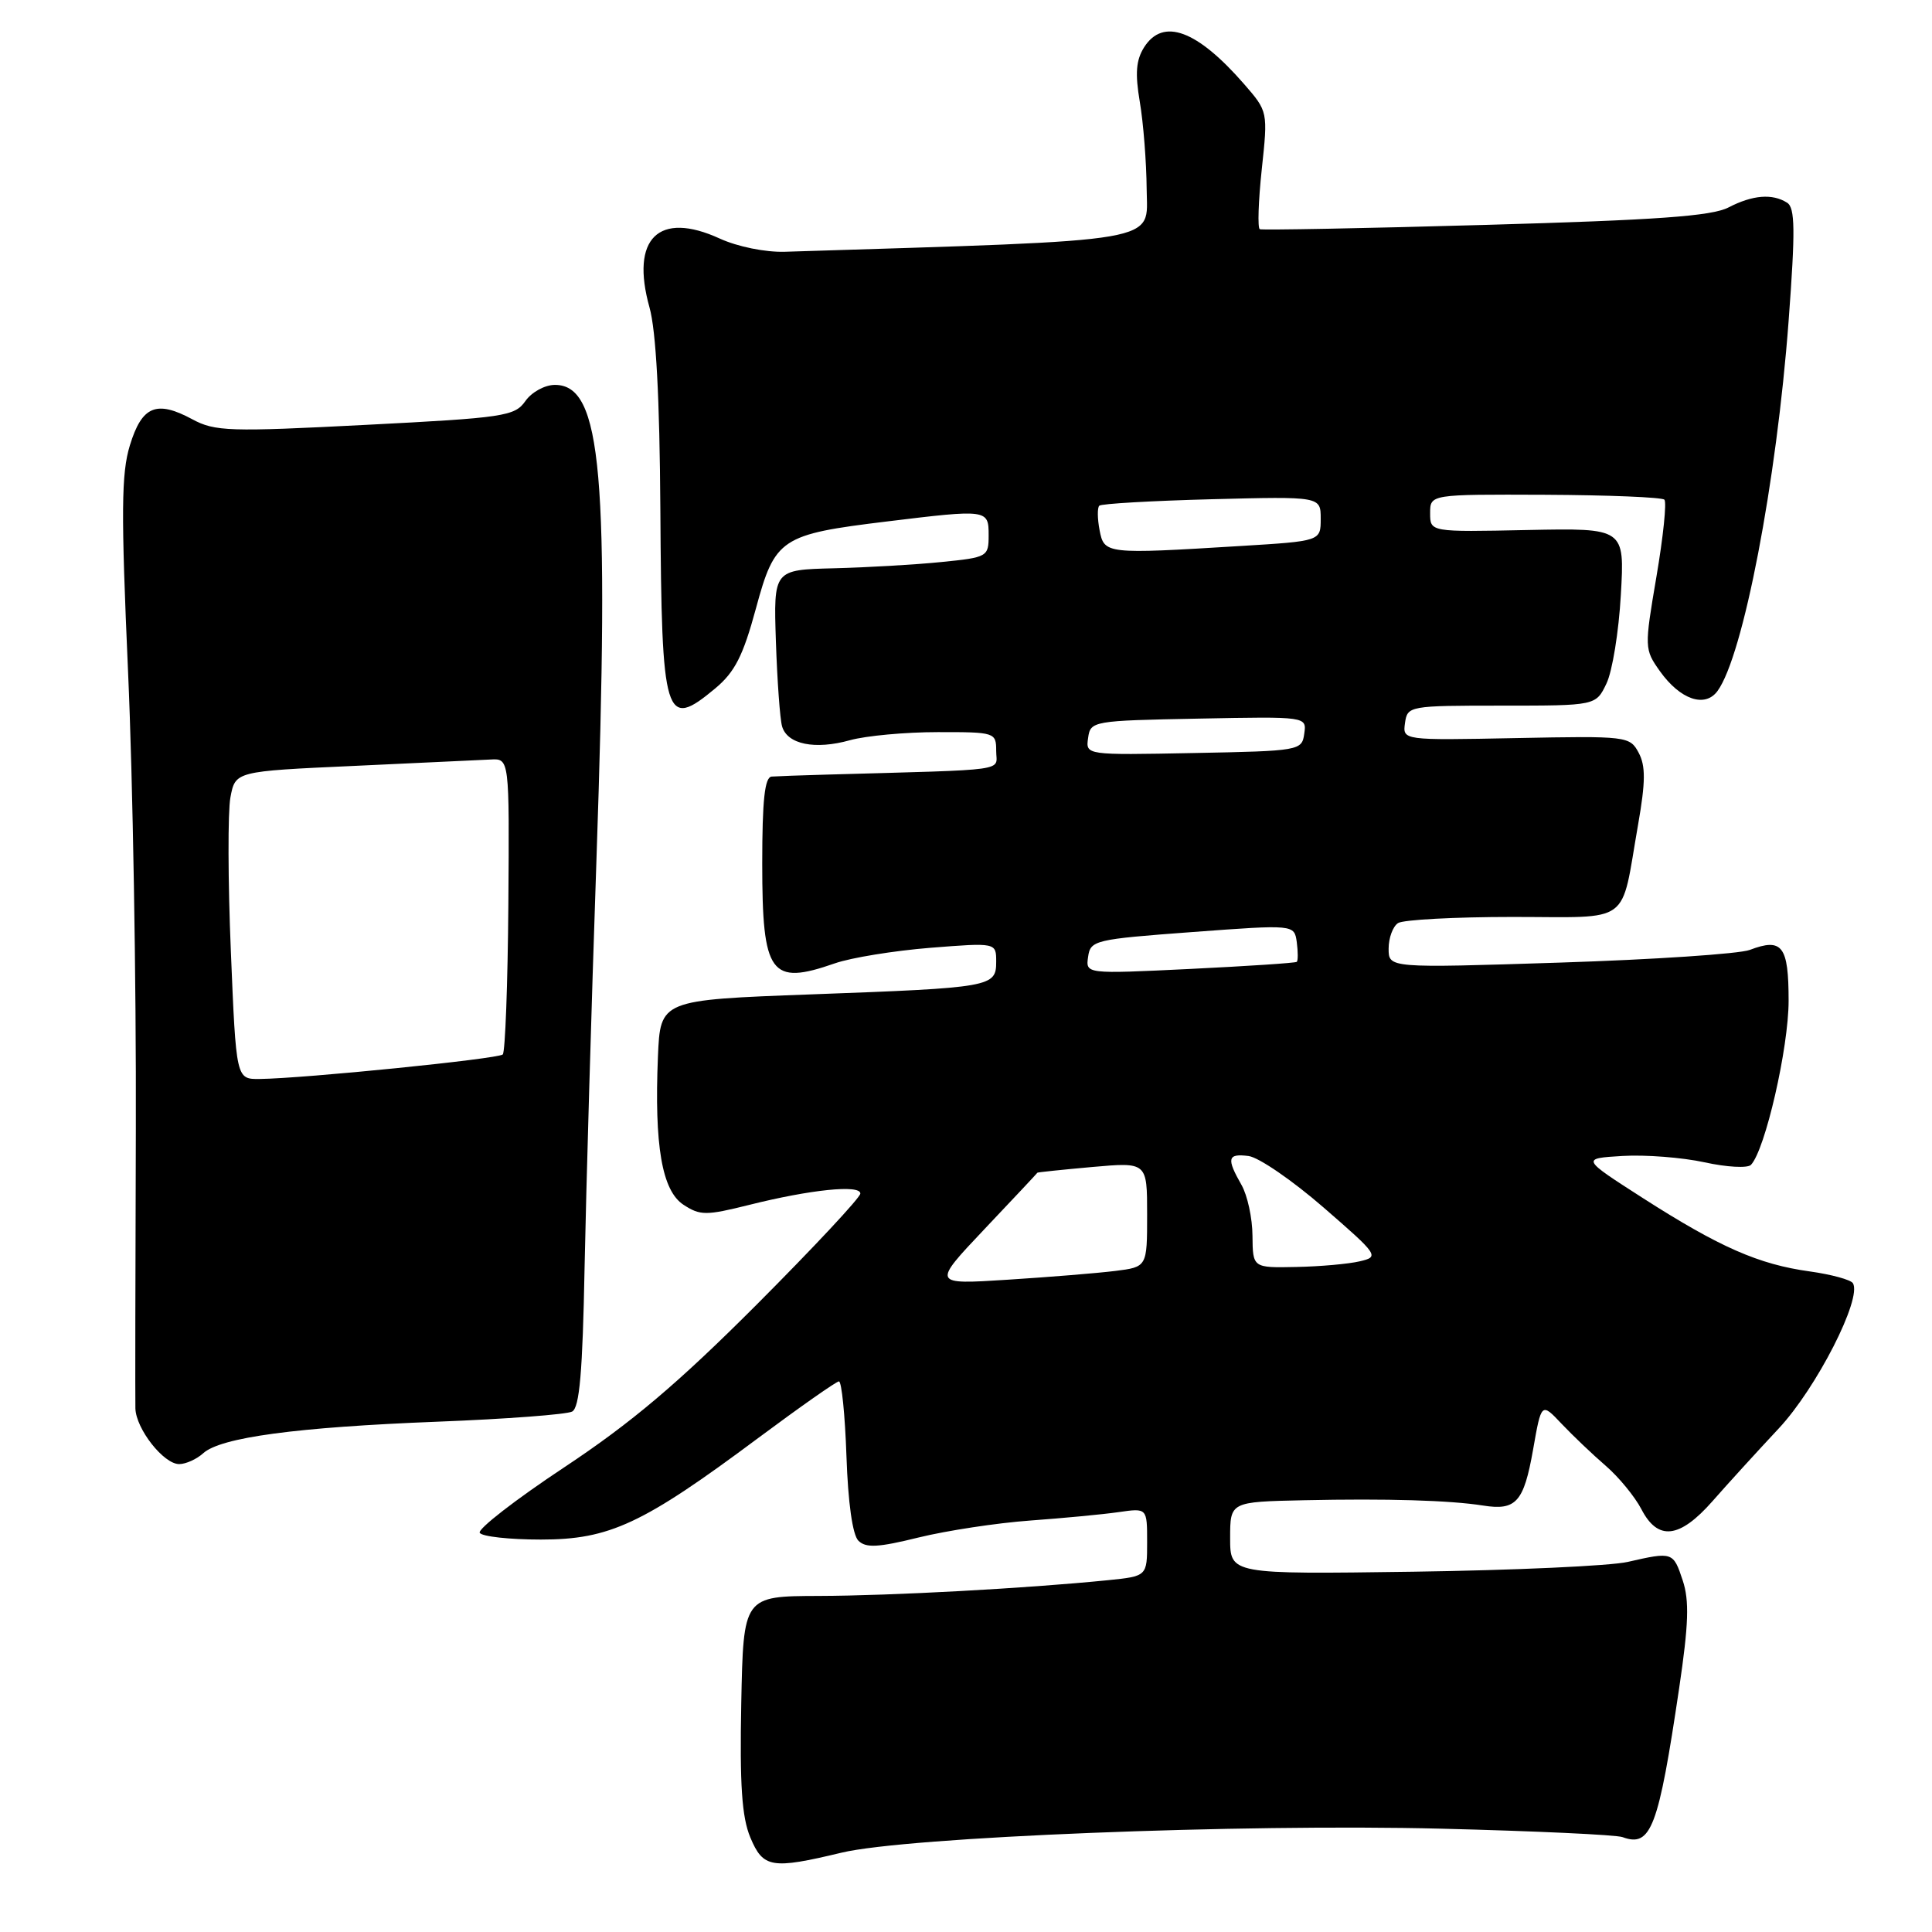 <?xml version="1.0" encoding="UTF-8" standalone="no"?>
<!DOCTYPE svg PUBLIC "-//W3C//DTD SVG 1.1//EN" "http://www.w3.org/Graphics/SVG/1.1/DTD/svg11.dtd" >
<svg xmlns="http://www.w3.org/2000/svg" xmlns:xlink="http://www.w3.org/1999/xlink" version="1.1" viewBox="0 0 256 256">
 <g >
 <path fill="currentColor"
d=" M 111.50 245.49 C 120.12 243.41 164.47 241.64 191.00 242.31 C 203.38 242.62 214.18 243.12 215.00 243.43 C 218.77 244.82 219.75 242.23 222.50 223.67 C 223.75 215.23 223.86 212.09 222.97 209.42 C 221.72 205.63 221.63 205.60 215.69 206.96 C 213.39 207.49 200.59 208.07 187.25 208.26 C 163.00 208.60 163.00 208.60 163.00 203.80 C 163.00 199.00 163.00 199.00 172.75 198.79 C 183.80 198.55 192.11 198.80 196.50 199.49 C 200.89 200.19 201.91 199.05 203.14 192.09 C 204.24 185.82 204.24 185.82 206.92 188.66 C 208.40 190.22 211.02 192.72 212.76 194.22 C 214.50 195.72 216.62 198.31 217.49 199.97 C 219.67 204.20 222.54 203.88 226.91 198.92 C 228.88 196.67 232.84 192.33 235.70 189.27 C 240.70 183.92 246.76 172.04 245.52 170.03 C 245.23 169.57 242.66 168.87 239.80 168.47 C 233.05 167.54 227.87 165.27 217.75 158.79 C 209.50 153.50 209.50 153.50 215.00 153.17 C 218.03 152.99 222.91 153.37 225.85 154.01 C 228.80 154.66 231.57 154.81 232.01 154.35 C 233.90 152.36 237.00 138.84 237.00 132.61 C 237.00 125.33 236.16 124.23 231.85 125.87 C 230.47 126.39 219.14 127.15 206.67 127.55 C 184.00 128.28 184.00 128.28 184.00 125.70 C 184.00 124.28 184.56 122.76 185.25 122.31 C 185.94 121.87 192.76 121.50 200.42 121.50 C 216.42 121.50 214.69 122.77 217.06 109.24 C 218.05 103.58 218.06 101.48 217.13 99.74 C 215.96 97.55 215.59 97.51 200.89 97.80 C 185.85 98.10 185.85 98.10 186.17 95.80 C 186.49 93.54 186.72 93.50 198.98 93.50 C 211.46 93.50 211.46 93.50 212.86 90.58 C 213.64 88.98 214.50 83.68 214.77 78.82 C 215.28 69.97 215.28 69.97 202.39 70.23 C 189.50 70.50 189.50 70.50 189.50 68.00 C 189.50 65.50 189.50 65.50 204.73 65.56 C 213.11 65.60 220.22 65.89 220.54 66.21 C 220.86 66.53 220.39 71.11 219.49 76.39 C 217.88 85.85 217.89 86.03 219.95 88.94 C 222.64 92.71 225.92 93.83 227.58 91.56 C 230.98 86.90 235.40 63.90 237.00 42.53 C 237.90 30.49 237.86 27.53 236.80 26.86 C 234.85 25.62 232.23 25.83 229.03 27.49 C 226.80 28.64 219.54 29.16 196.83 29.80 C 180.70 30.26 167.25 30.51 166.93 30.37 C 166.62 30.23 166.74 26.66 167.19 22.44 C 168.01 14.78 168.01 14.78 164.85 11.14 C 158.61 3.98 154.12 2.32 151.61 6.25 C 150.53 7.96 150.39 9.71 151.03 13.50 C 151.50 16.25 151.91 21.47 151.94 25.10 C 152.00 32.25 154.80 31.77 104.00 33.36 C 101.43 33.44 97.73 32.69 95.37 31.61 C 87.27 27.90 83.51 31.59 86.06 40.73 C 86.93 43.81 87.41 52.77 87.50 67.44 C 87.67 95.38 88.10 96.78 94.77 91.22 C 97.37 89.05 98.46 86.91 100.16 80.64 C 102.68 71.32 103.45 70.81 117.50 69.10 C 130.86 67.47 131.00 67.49 131.00 70.92 C 131.00 73.77 130.85 73.86 124.75 74.47 C 121.31 74.82 114.90 75.19 110.50 75.30 C 102.50 75.50 102.50 75.50 102.81 85.00 C 102.99 90.22 103.35 95.29 103.63 96.25 C 104.32 98.63 107.98 99.38 112.63 98.08 C 114.76 97.49 119.99 97.01 124.25 97.01 C 131.85 97.00 132.00 97.05 132.00 99.50 C 132.00 102.26 134.26 101.94 109.50 102.64 C 106.20 102.73 102.94 102.85 102.25 102.90 C 101.33 102.97 101.00 106.00 101.00 114.43 C 101.00 129.14 102.08 130.63 110.62 127.65 C 112.76 126.90 118.44 125.98 123.25 125.59 C 132.00 124.90 132.00 124.90 132.00 127.43 C 132.00 130.78 131.42 130.88 107.50 131.76 C 87.50 132.50 87.50 132.50 87.18 140.00 C 86.69 151.81 87.71 157.77 90.57 159.64 C 92.78 161.08 93.55 161.08 99.25 159.66 C 107.39 157.62 114.00 156.94 114.00 158.15 C 114.00 158.68 107.81 165.30 100.25 172.88 C 89.81 183.33 83.67 188.52 74.76 194.43 C 68.30 198.71 63.26 202.62 63.57 203.11 C 63.87 203.60 67.52 204.00 71.67 204.00 C 80.77 204.00 85.15 201.96 100.50 190.52 C 106.00 186.43 110.80 183.06 111.16 183.04 C 111.52 183.02 111.97 187.48 112.16 192.95 C 112.37 199.13 112.97 203.38 113.74 204.15 C 114.74 205.14 116.36 205.05 121.74 203.72 C 125.46 202.81 132.10 201.80 136.50 201.48 C 140.90 201.16 146.19 200.66 148.25 200.36 C 152.00 199.82 152.00 199.82 152.00 204.34 C 152.00 208.86 152.00 208.86 146.75 209.39 C 135.98 210.47 118.18 211.44 108.50 211.47 C 98.50 211.50 98.50 211.50 98.22 225.72 C 98.01 236.50 98.30 240.79 99.42 243.47 C 101.12 247.53 102.24 247.71 111.50 245.49 Z  M 26.93 192.56 C 29.25 190.46 39.28 189.11 58.00 188.38 C 67.08 188.03 75.09 187.42 75.81 187.04 C 76.79 186.53 77.20 181.81 77.46 167.93 C 77.66 157.79 78.36 133.53 79.03 114.00 C 80.78 62.72 79.76 51.00 73.53 51.00 C 72.19 51.00 70.44 51.96 69.61 53.15 C 68.20 55.15 66.82 55.36 48.42 56.30 C 30.40 57.23 28.47 57.17 25.49 55.56 C 20.72 52.99 18.81 53.79 17.21 59.01 C 16.07 62.74 16.03 67.80 16.97 89.05 C 17.60 103.10 18.06 130.33 18.00 149.55 C 17.93 168.77 17.91 185.45 17.94 186.62 C 18.02 189.34 21.68 194.00 23.74 194.00 C 24.62 194.00 26.06 193.35 26.93 192.56 Z  M 130.46 162.85 C 134.29 158.81 137.44 155.45 137.46 155.39 C 137.48 155.33 140.76 154.99 144.75 154.63 C 152.00 153.99 152.00 153.99 152.00 160.93 C 152.00 167.88 152.00 167.88 147.75 168.41 C 145.41 168.70 139.00 169.22 133.50 169.57 C 123.50 170.21 123.50 170.21 130.46 162.85 Z  M 165.96 163.75 C 165.95 161.41 165.29 158.38 164.50 157.00 C 162.49 153.48 162.65 152.82 165.45 153.18 C 166.80 153.36 171.27 156.43 175.38 160.00 C 182.67 166.33 182.79 166.52 180.18 167.13 C 178.71 167.48 174.91 167.82 171.75 167.88 C 166.00 168.00 166.00 168.00 165.96 163.75 Z  M 144.18 126.78 C 144.49 124.59 145.06 124.46 158.00 123.50 C 171.50 122.50 171.50 122.50 171.83 124.84 C 172.00 126.13 172.00 127.30 171.83 127.45 C 171.65 127.60 165.28 128.02 157.68 128.39 C 143.85 129.06 143.85 129.06 144.18 126.78 Z  M 144.18 97.78 C 144.49 95.54 144.77 95.49 158.82 95.22 C 173.15 94.94 173.15 94.94 172.82 97.22 C 172.51 99.46 172.23 99.51 158.18 99.78 C 143.85 100.06 143.85 100.06 144.18 97.78 Z  M 145.70 70.25 C 145.41 68.74 145.39 67.28 145.66 67.01 C 145.93 66.74 152.64 66.36 160.57 66.15 C 175.00 65.78 175.00 65.78 175.00 68.74 C 175.00 71.70 175.00 71.70 164.34 72.35 C 146.52 73.44 146.31 73.42 145.70 70.25 Z  M 30.59 126.06 C 30.20 116.75 30.18 107.57 30.53 105.67 C 31.18 102.20 31.18 102.20 46.84 101.49 C 55.45 101.09 63.62 100.71 65.00 100.64 C 67.50 100.50 67.50 100.50 67.36 119.81 C 67.28 130.43 66.94 139.39 66.62 139.72 C 66.02 140.31 40.31 142.90 34.40 142.97 C 31.29 143.00 31.29 143.00 30.59 126.06 Z "/>
</g>
</svg>